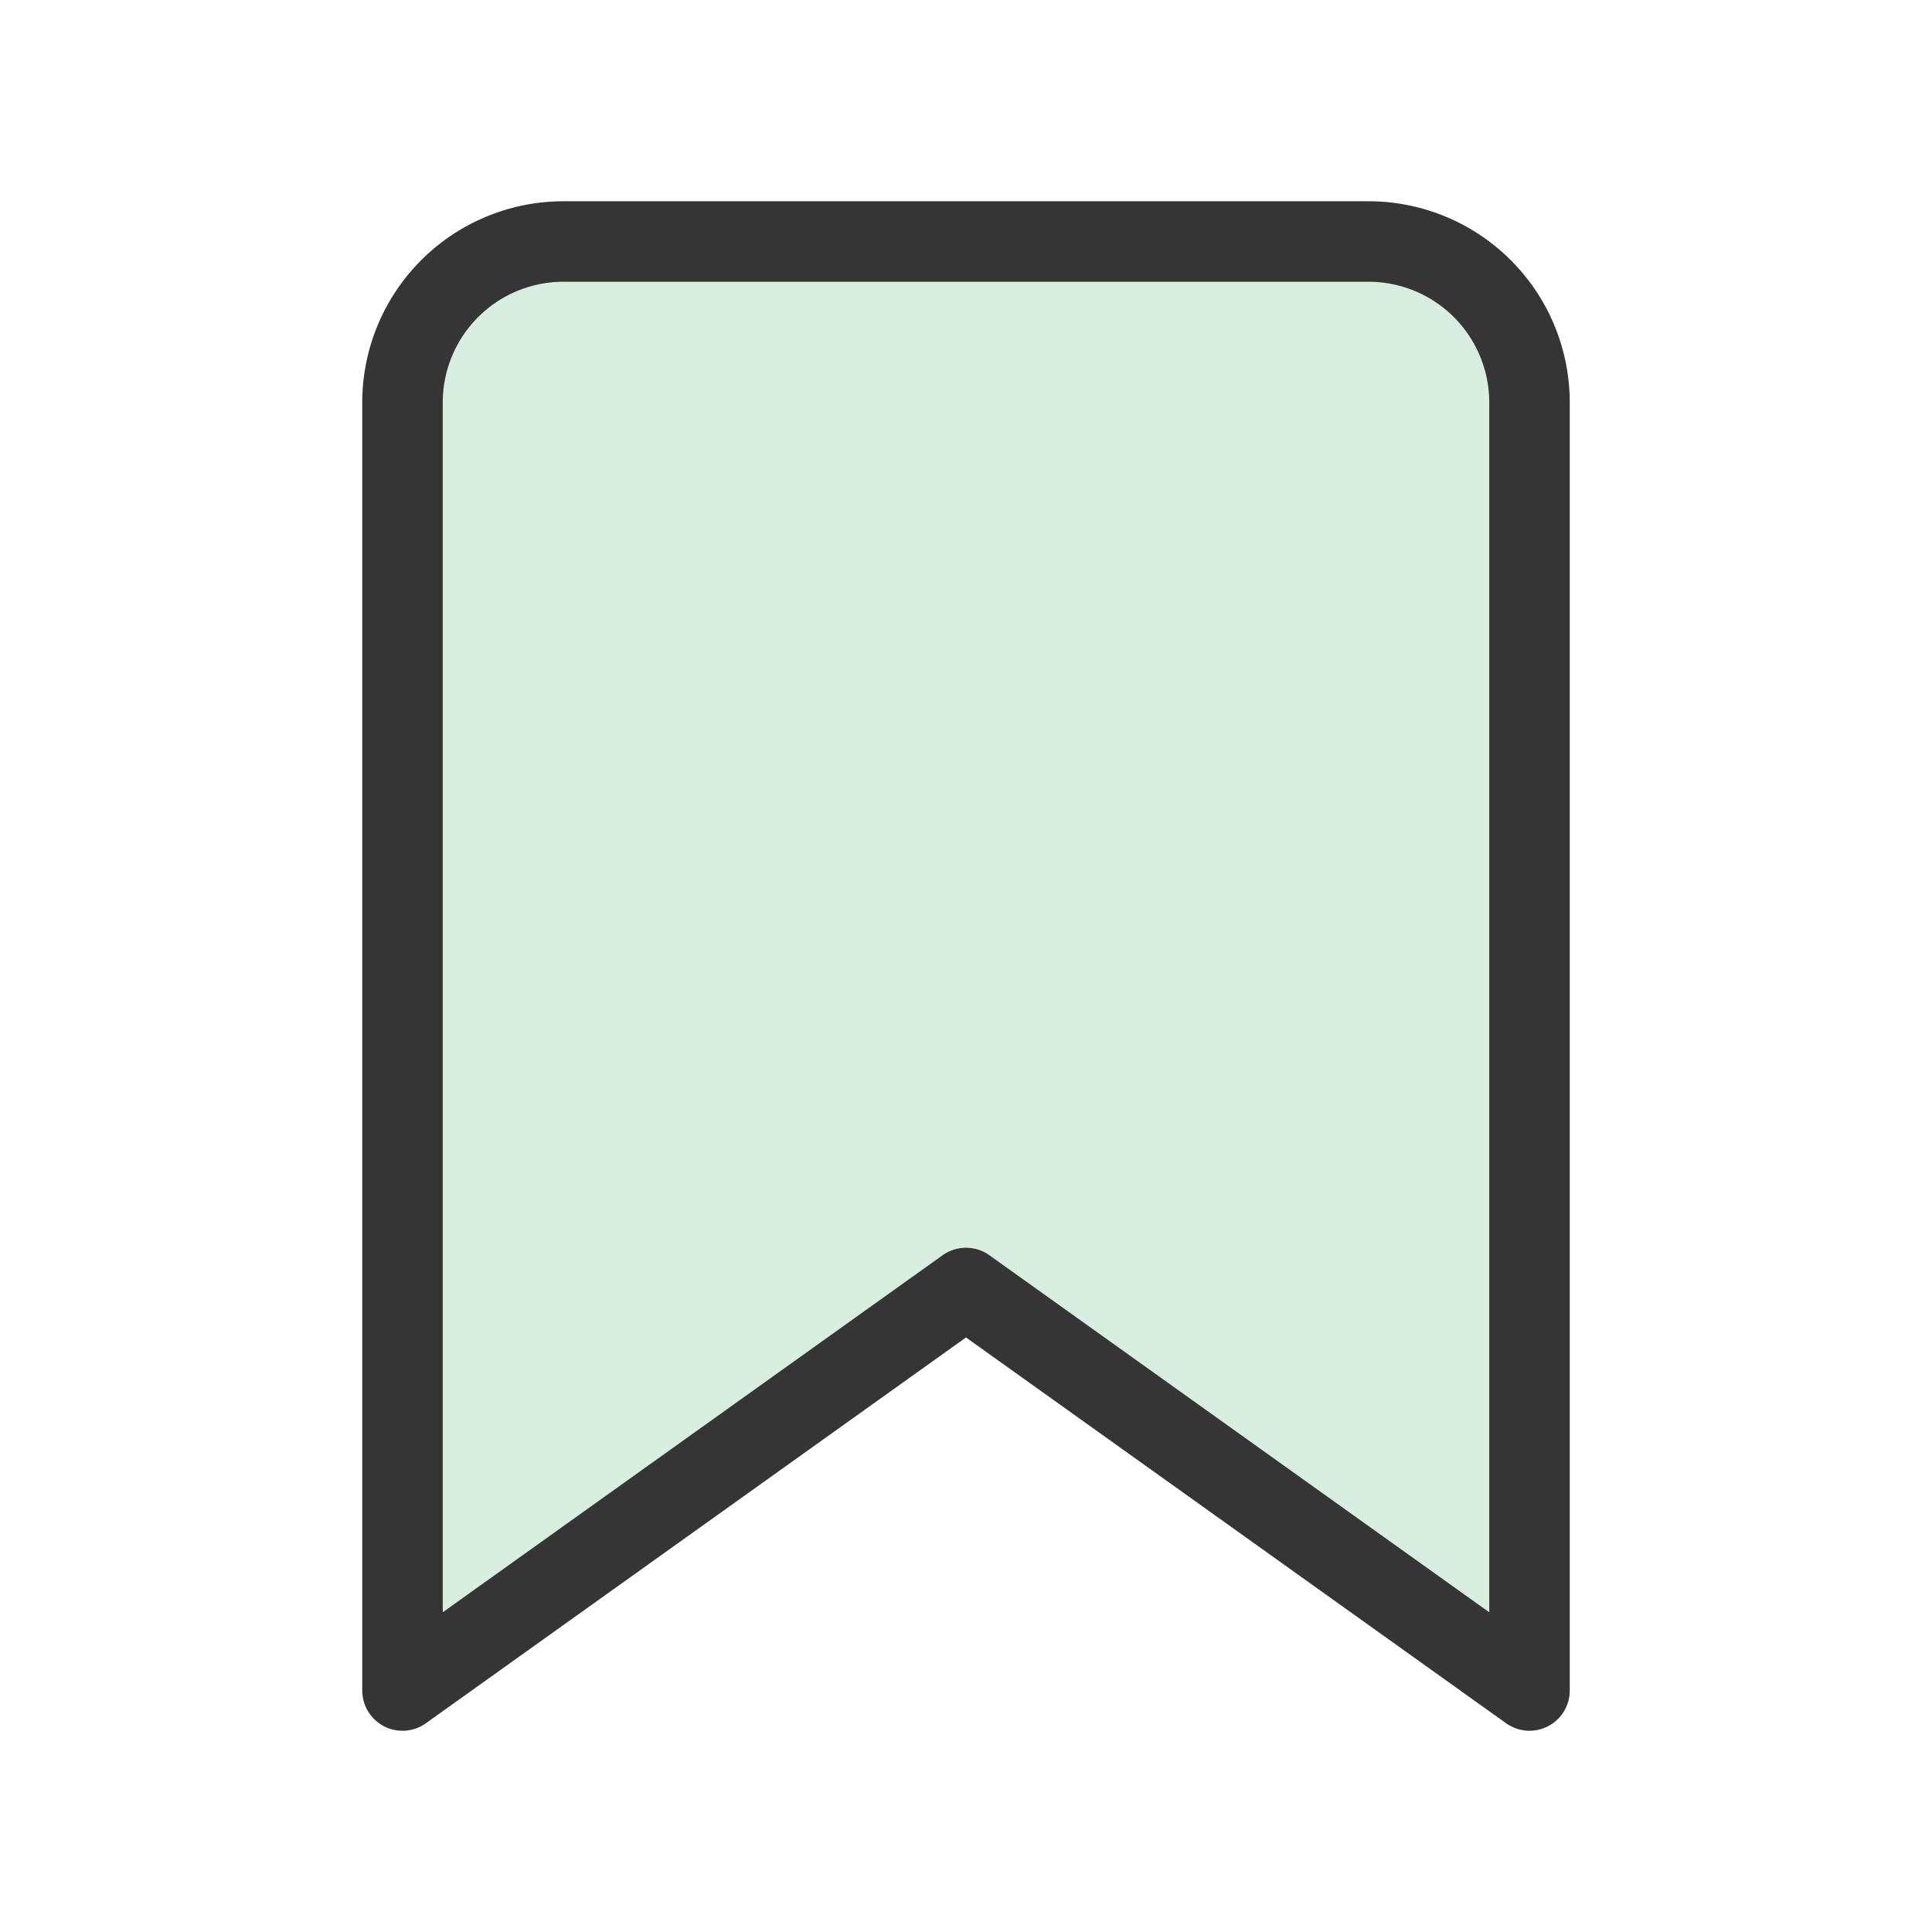 <?xml version="1.0" ?><svg class="feather feather-bookmark"  fill="#d8eee1" height="24" stroke="#353535" stroke-linecap="round" stroke-linejoin="round" stroke-width="1" viewBox="0 0 24 24" width="24" xmlns="http://www.w3.org/2000/svg"><path d="M19 21l-7-5-7 5V5a2 2 0 0 1 2-2h10a2 2 0 0 1 2 2z"/></svg>
